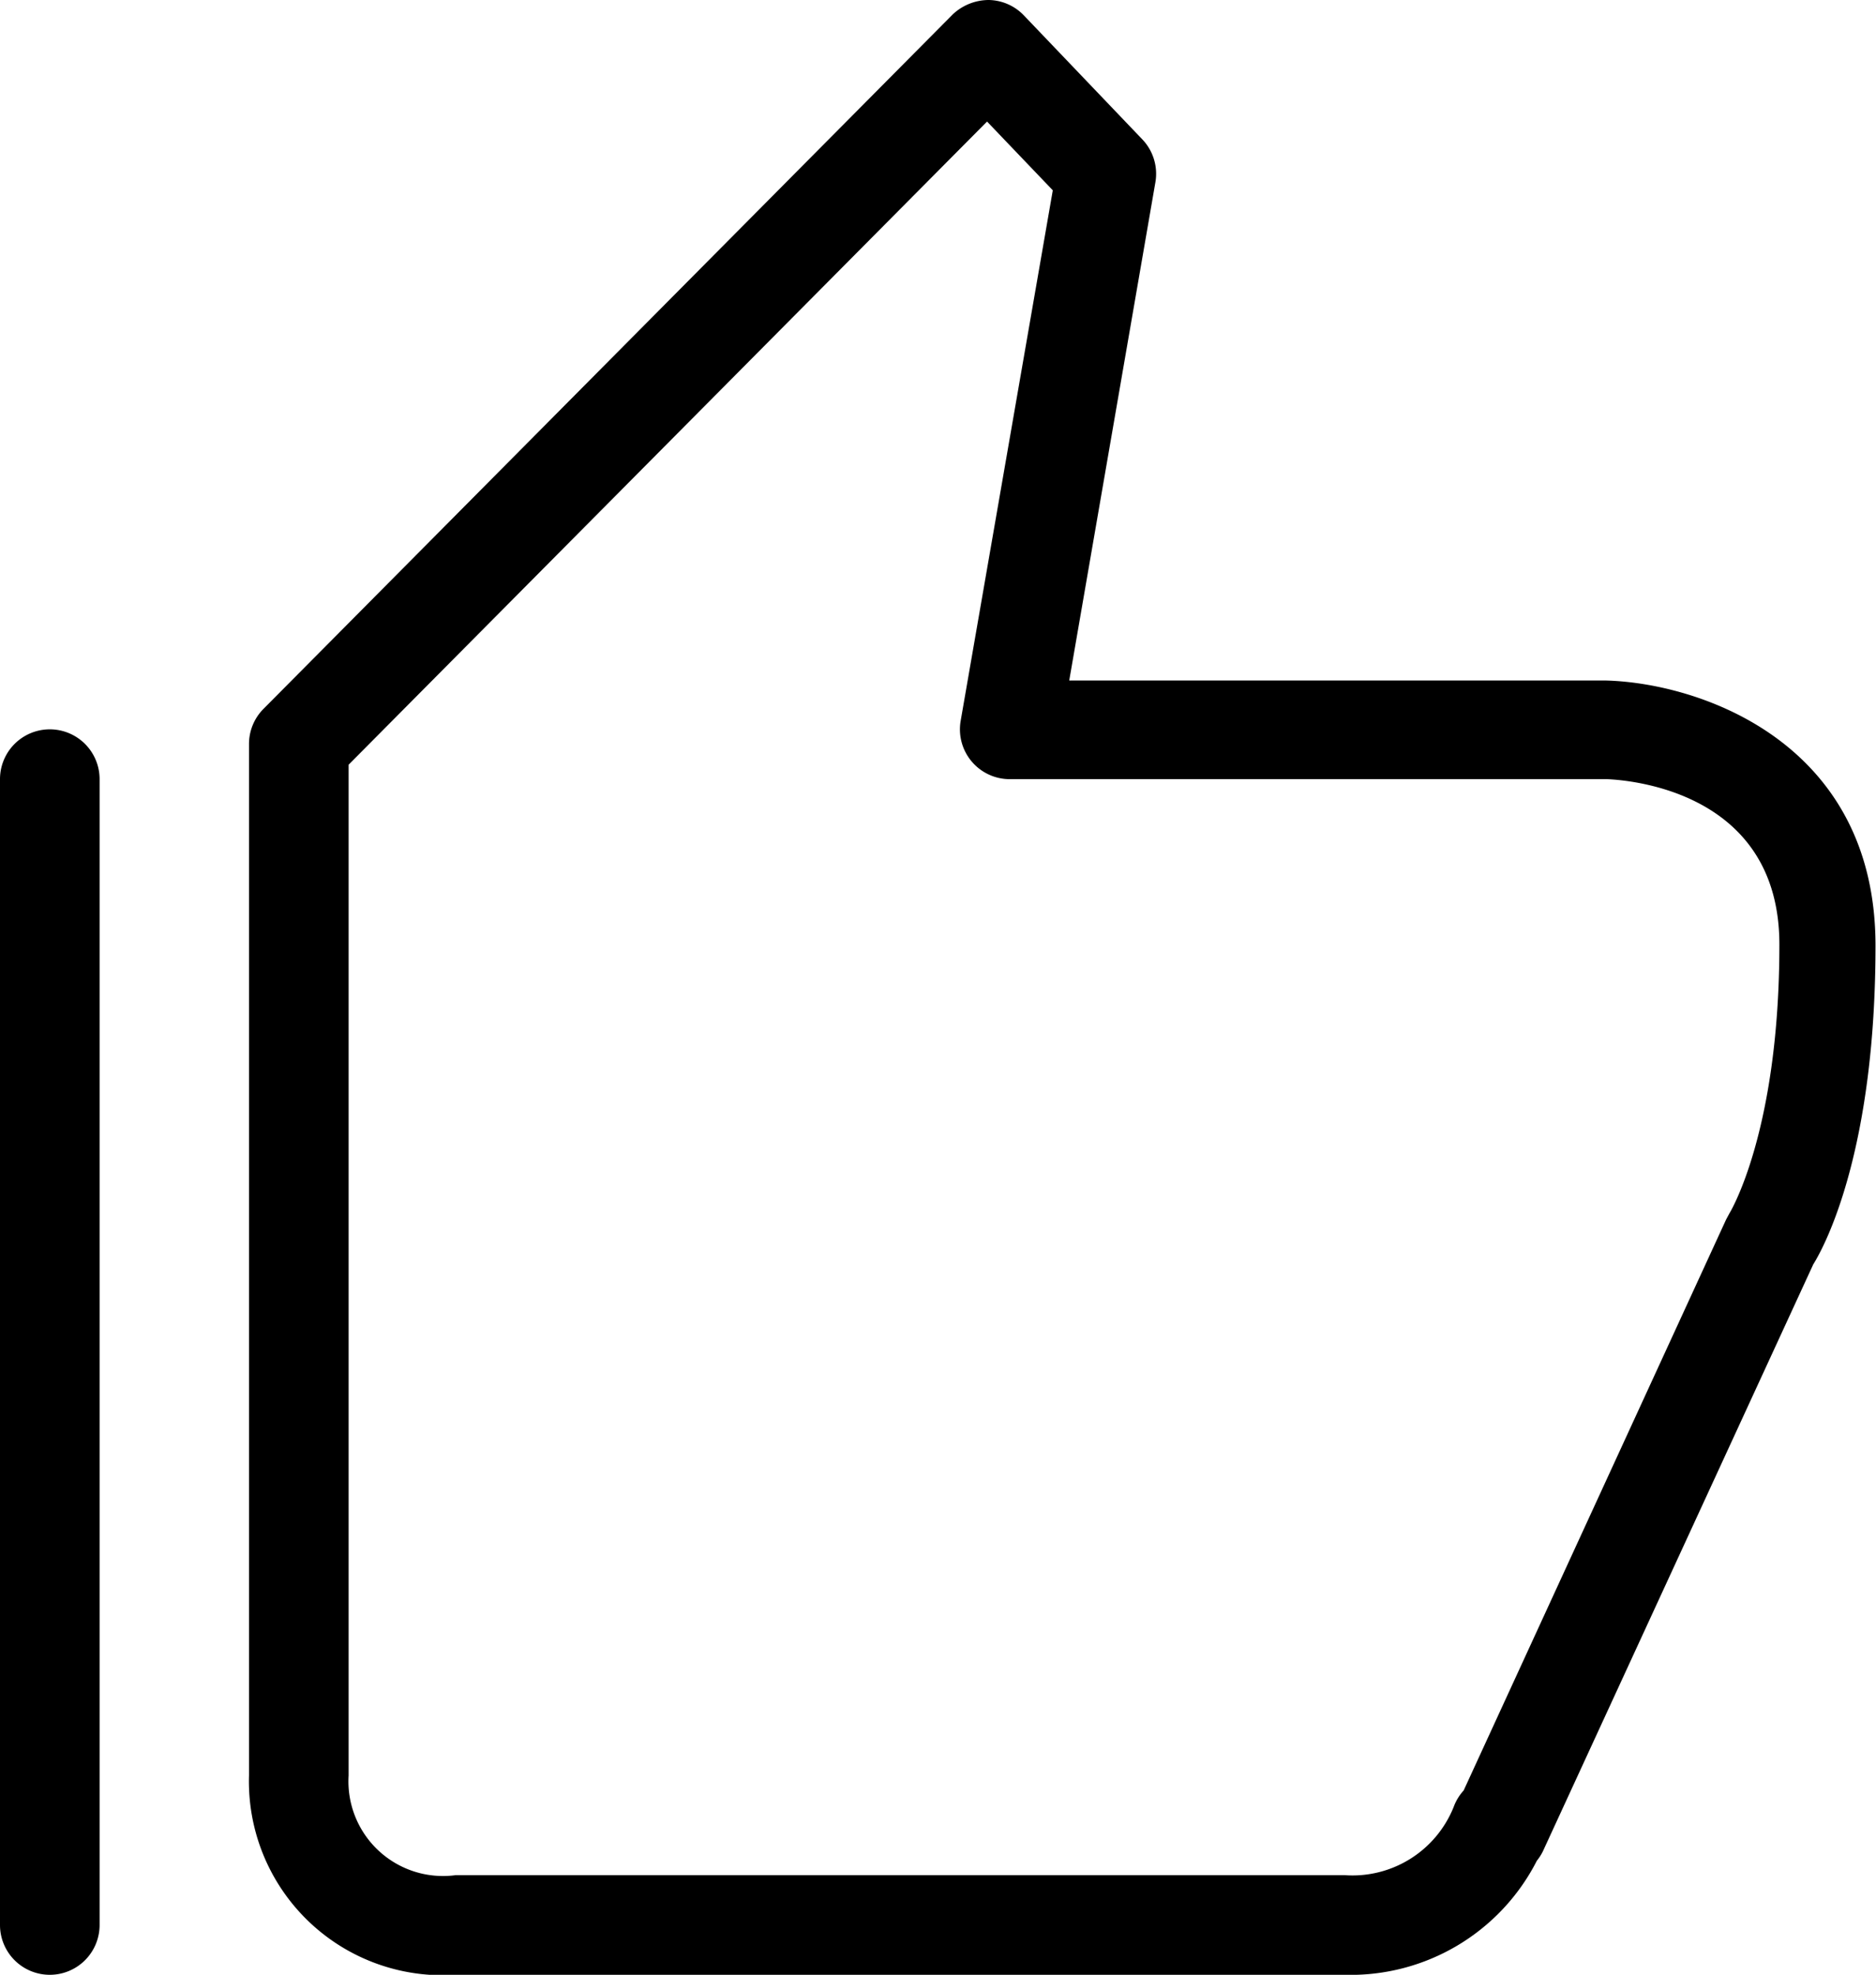 <svg id="Layer_1" data-name="Layer 1" xmlns="http://www.w3.org/2000/svg" viewBox="0 0 37.67 39.64"><title>Preferredjobs</title><path d="M691,403H673.15a3.89,3.89,0,0,1-4.15-4V378.3a1,1,0,0,1,.29-.71l13.84-13.94a1.06,1.06,0,0,1,.72-.29,1,1,0,0,1,.71.31l2.38,2.49a1,1,0,0,1,.26.86l-1.73,10h10.78c1.87.05,5.41,1.23,5.41,5.32s-1,6-1.25,6.4L695,400.48a1,1,0,0,1-.14.23A4.2,4.2,0,0,1,691,403Zm-20-24.29V399a1.9,1.9,0,0,0,2.15,2H691a2.19,2.19,0,0,0,2.19-1.37,1,1,0,0,1,.2-.33l5.27-11.46.07-.13s1-1.62,1-5.39c0-3.07-3-3.3-3.46-3.32H684.29a1,1,0,0,1-1-1.17l1.85-10.65-1.32-1.38Z" transform="translate(-664 -363.36)"/><path d="M665,403a1,1,0,0,1-1-1V379a1,1,0,0,1,2,0v23A1,1,0,0,1,665,403Z" transform="translate(-664 -363.36)"/></svg>